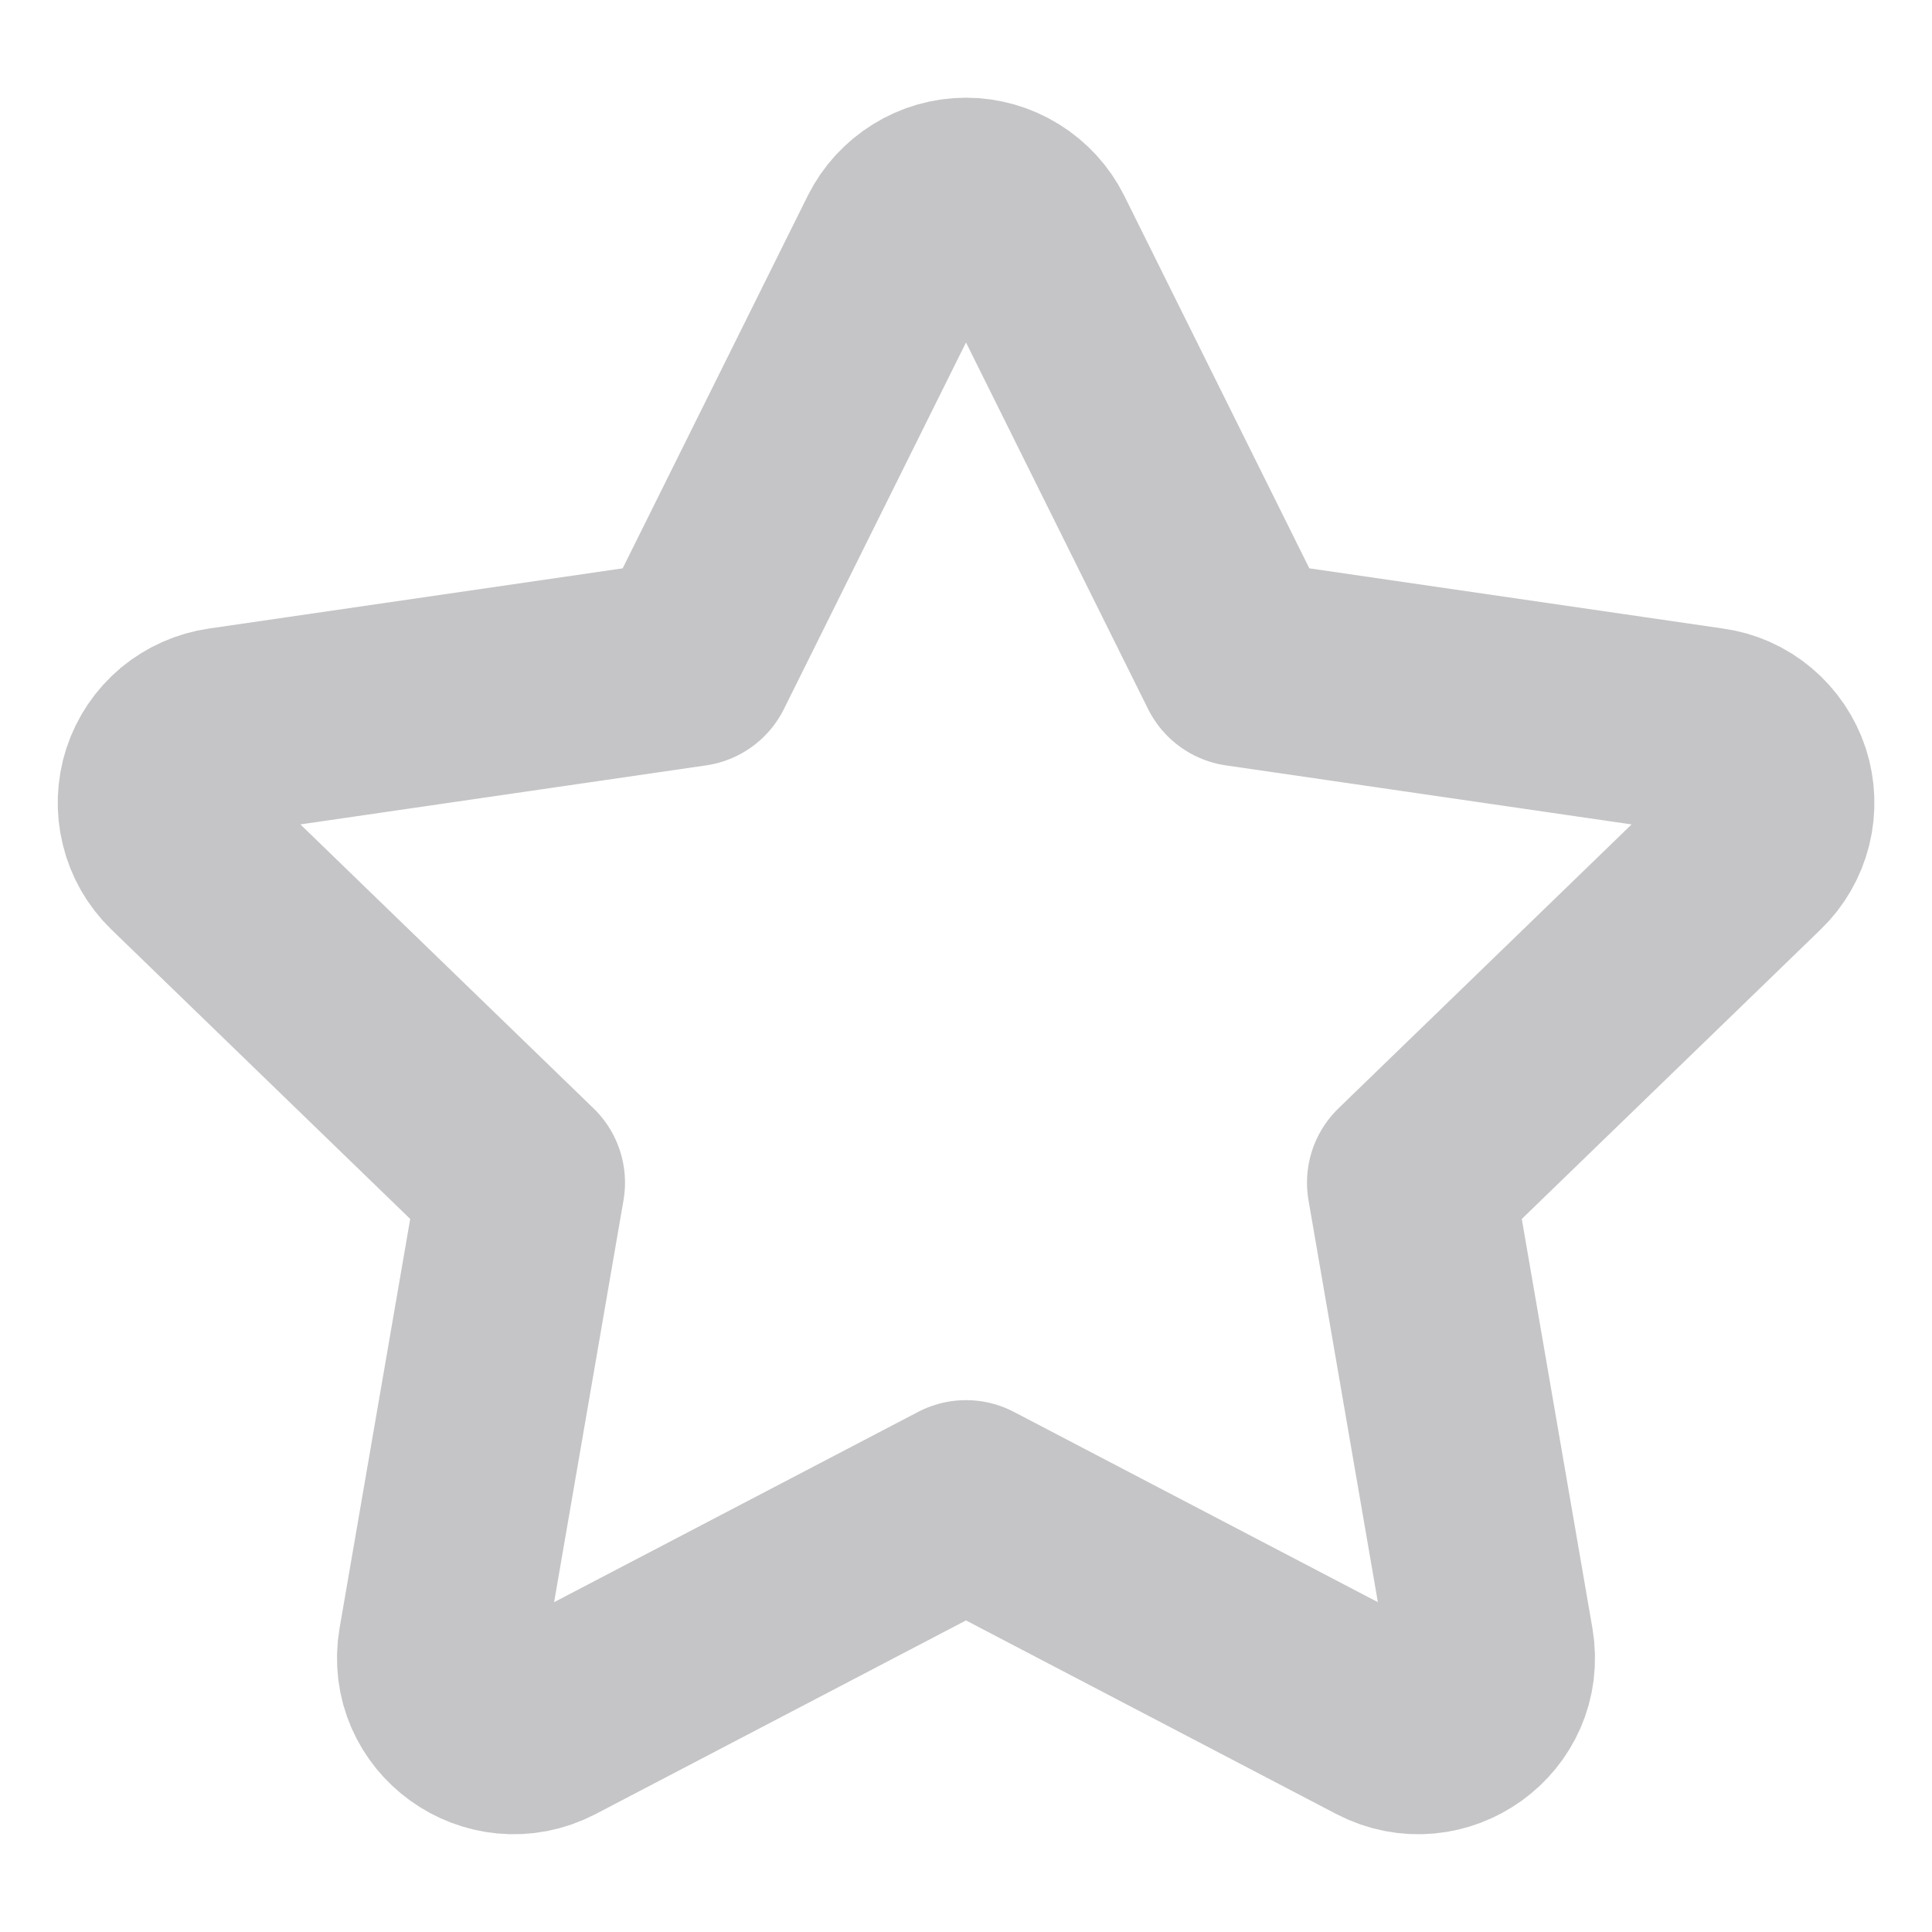<svg width="14" height="14" viewBox="0 0 14 14" fill="none" xmlns="http://www.w3.org/2000/svg">
<g clip-path="url(#clip0_550_1866)">
<path d="M5.009 4.804L6.525 1.752C6.569 1.664 6.637 1.59 6.721 1.538C6.804 1.486 6.901 1.458 7 1.458C7.099 1.458 7.195 1.486 7.279 1.538C7.363 1.59 7.431 1.664 7.475 1.752L8.991 4.804L12.379 5.297C12.477 5.31 12.569 5.351 12.644 5.414C12.72 5.478 12.776 5.561 12.807 5.655C12.837 5.748 12.841 5.849 12.817 5.945C12.793 6.04 12.743 6.128 12.672 6.196L10.221 8.57L10.8 11.925C10.874 12.355 10.419 12.683 10.03 12.48L7 10.896L3.97 12.48C3.581 12.683 3.126 12.355 3.2 11.924L3.779 8.57L1.328 6.196C1.257 6.127 1.207 6.04 1.184 5.944C1.16 5.849 1.164 5.748 1.194 5.655C1.225 5.561 1.281 5.478 1.356 5.415C1.432 5.352 1.524 5.311 1.621 5.297L5.009 4.804Z" stroke="#C5C5C7" stroke-width="1.5" stroke-linecap="round" stroke-linejoin="round"/>
</g>
<defs>
<clipPath id="clip0_550_1866">
<rect width="14" height="14" fill="white"/>
</clipPath>
</defs>
</svg>

